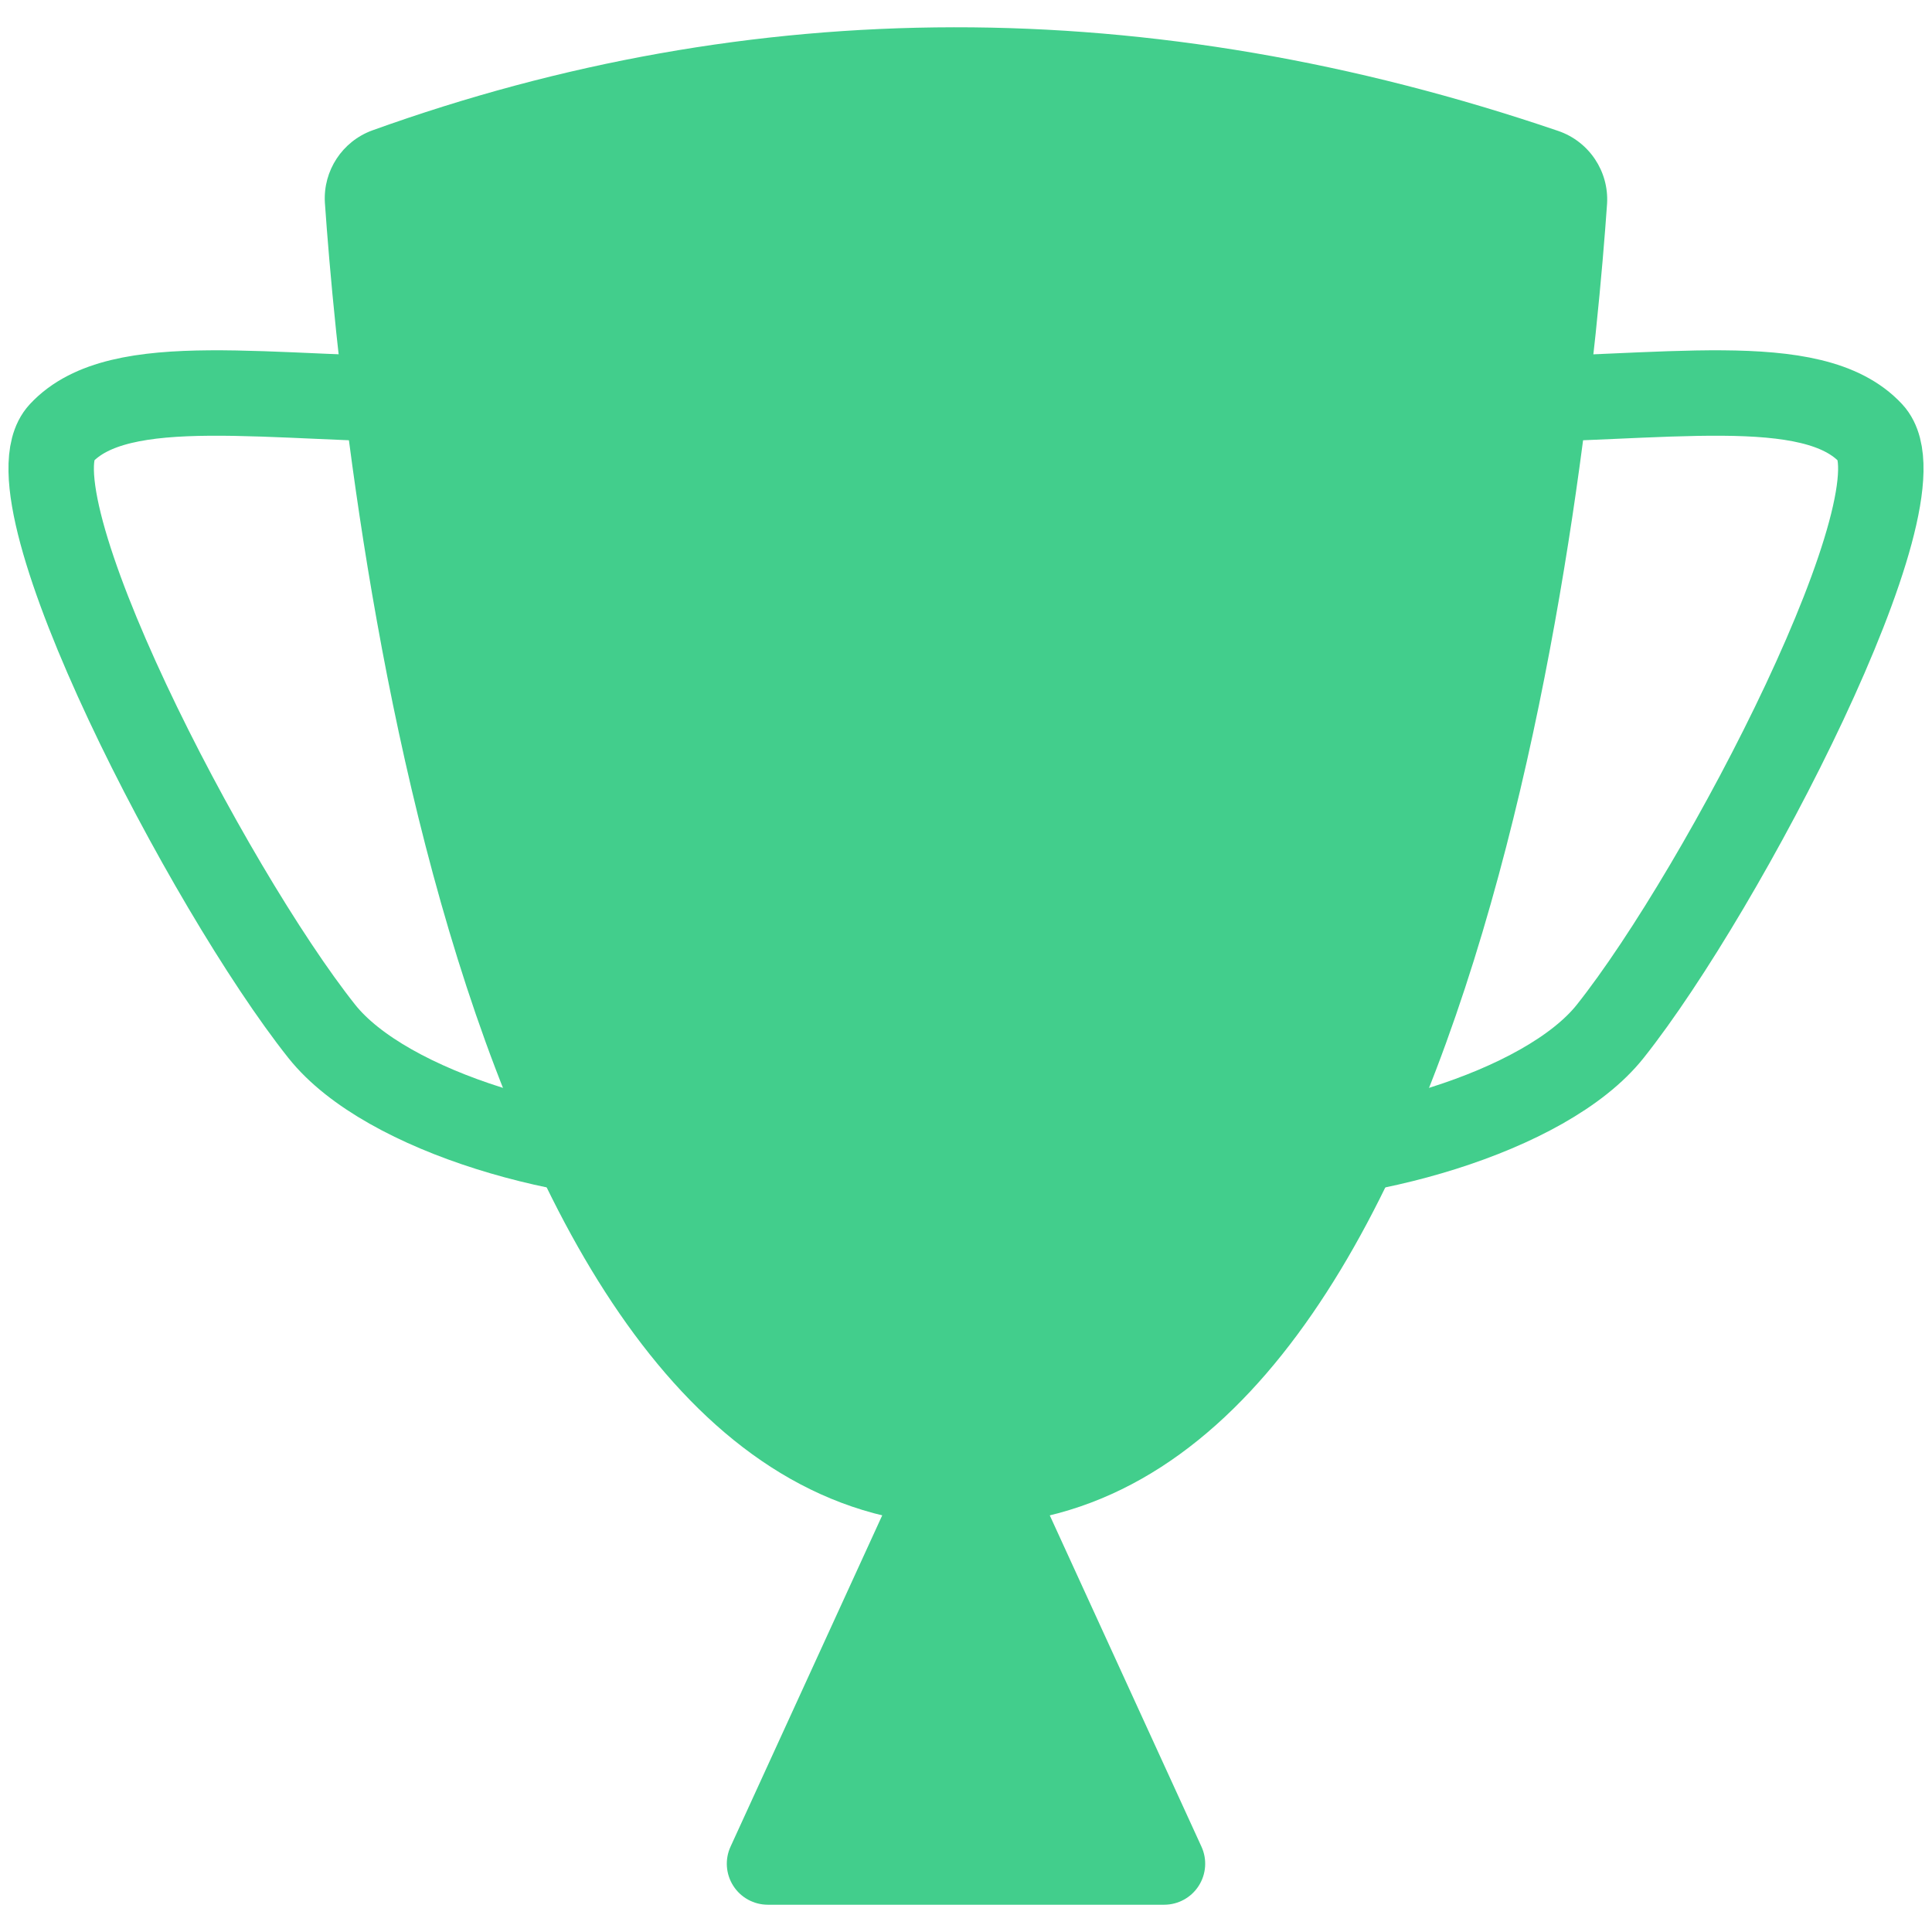 <?xml version="1.0" encoding="UTF-8" standalone="no"?><!DOCTYPE svg PUBLIC "-//W3C//DTD SVG 1.1//EN" "http://www.w3.org/Graphics/SVG/1.1/DTD/svg11.dtd"><svg width="100%" height="100%" viewBox="0 0 128 128" version="1.1" xmlns="http://www.w3.org/2000/svg" xmlns:xlink="http://www.w3.org/1999/xlink" xml:space="preserve" xmlns:serif="http://www.serif.com/" style="fill-rule:evenodd;clip-rule:evenodd;stroke-linejoin:round;stroke-miterlimit:1.5;"><g><path d="M106.473,13.494c0.126,-2.146 -1.192,-4.115 -3.225,-4.815c-27.126,-9.242 -53.496,-9.069 -78.582,-0.04c-1.988,0.725 -3.265,2.669 -3.142,4.783c1.165,16.757 8.128,87.629 42.476,87.629c34.299,0 41.291,-70.669 42.473,-87.557Z" style="fill:#42ce8c;"/><path d="M64,88.274c0,0 11.186,24.431 15.6,34.072c0.386,0.841 0.316,1.819 -0.184,2.598c-0.499,0.778 -1.361,1.249 -2.285,1.249l-26.262,0c-0.924,0 -1.786,-0.471 -2.285,-1.249c-0.5,-0.779 -0.57,-1.757 -0.184,-2.598c4.414,-9.641 15.6,-34.072 15.6,-34.072Z" style="fill:#42ce8c;"/><path d="M98.302,26.495c11.828,0 21.779,-1.951 25.644,2.206c3.818,4.106 -9.764,30.184 -17.26,39.622c-4.29,5.404 -16.802,8.908 -25.325,8.459" style="fill:none;stroke:#42ce8c;stroke-width:5.66px;"/><path d="M29.698,26.495c-11.828,0 -21.779,-1.951 -25.644,2.206c-3.818,4.106 9.764,30.184 17.26,39.622c4.29,5.404 16.802,8.908 25.325,8.459" style="fill:none;stroke:#42ce8c;stroke-width:5.66px;"/></g></svg>